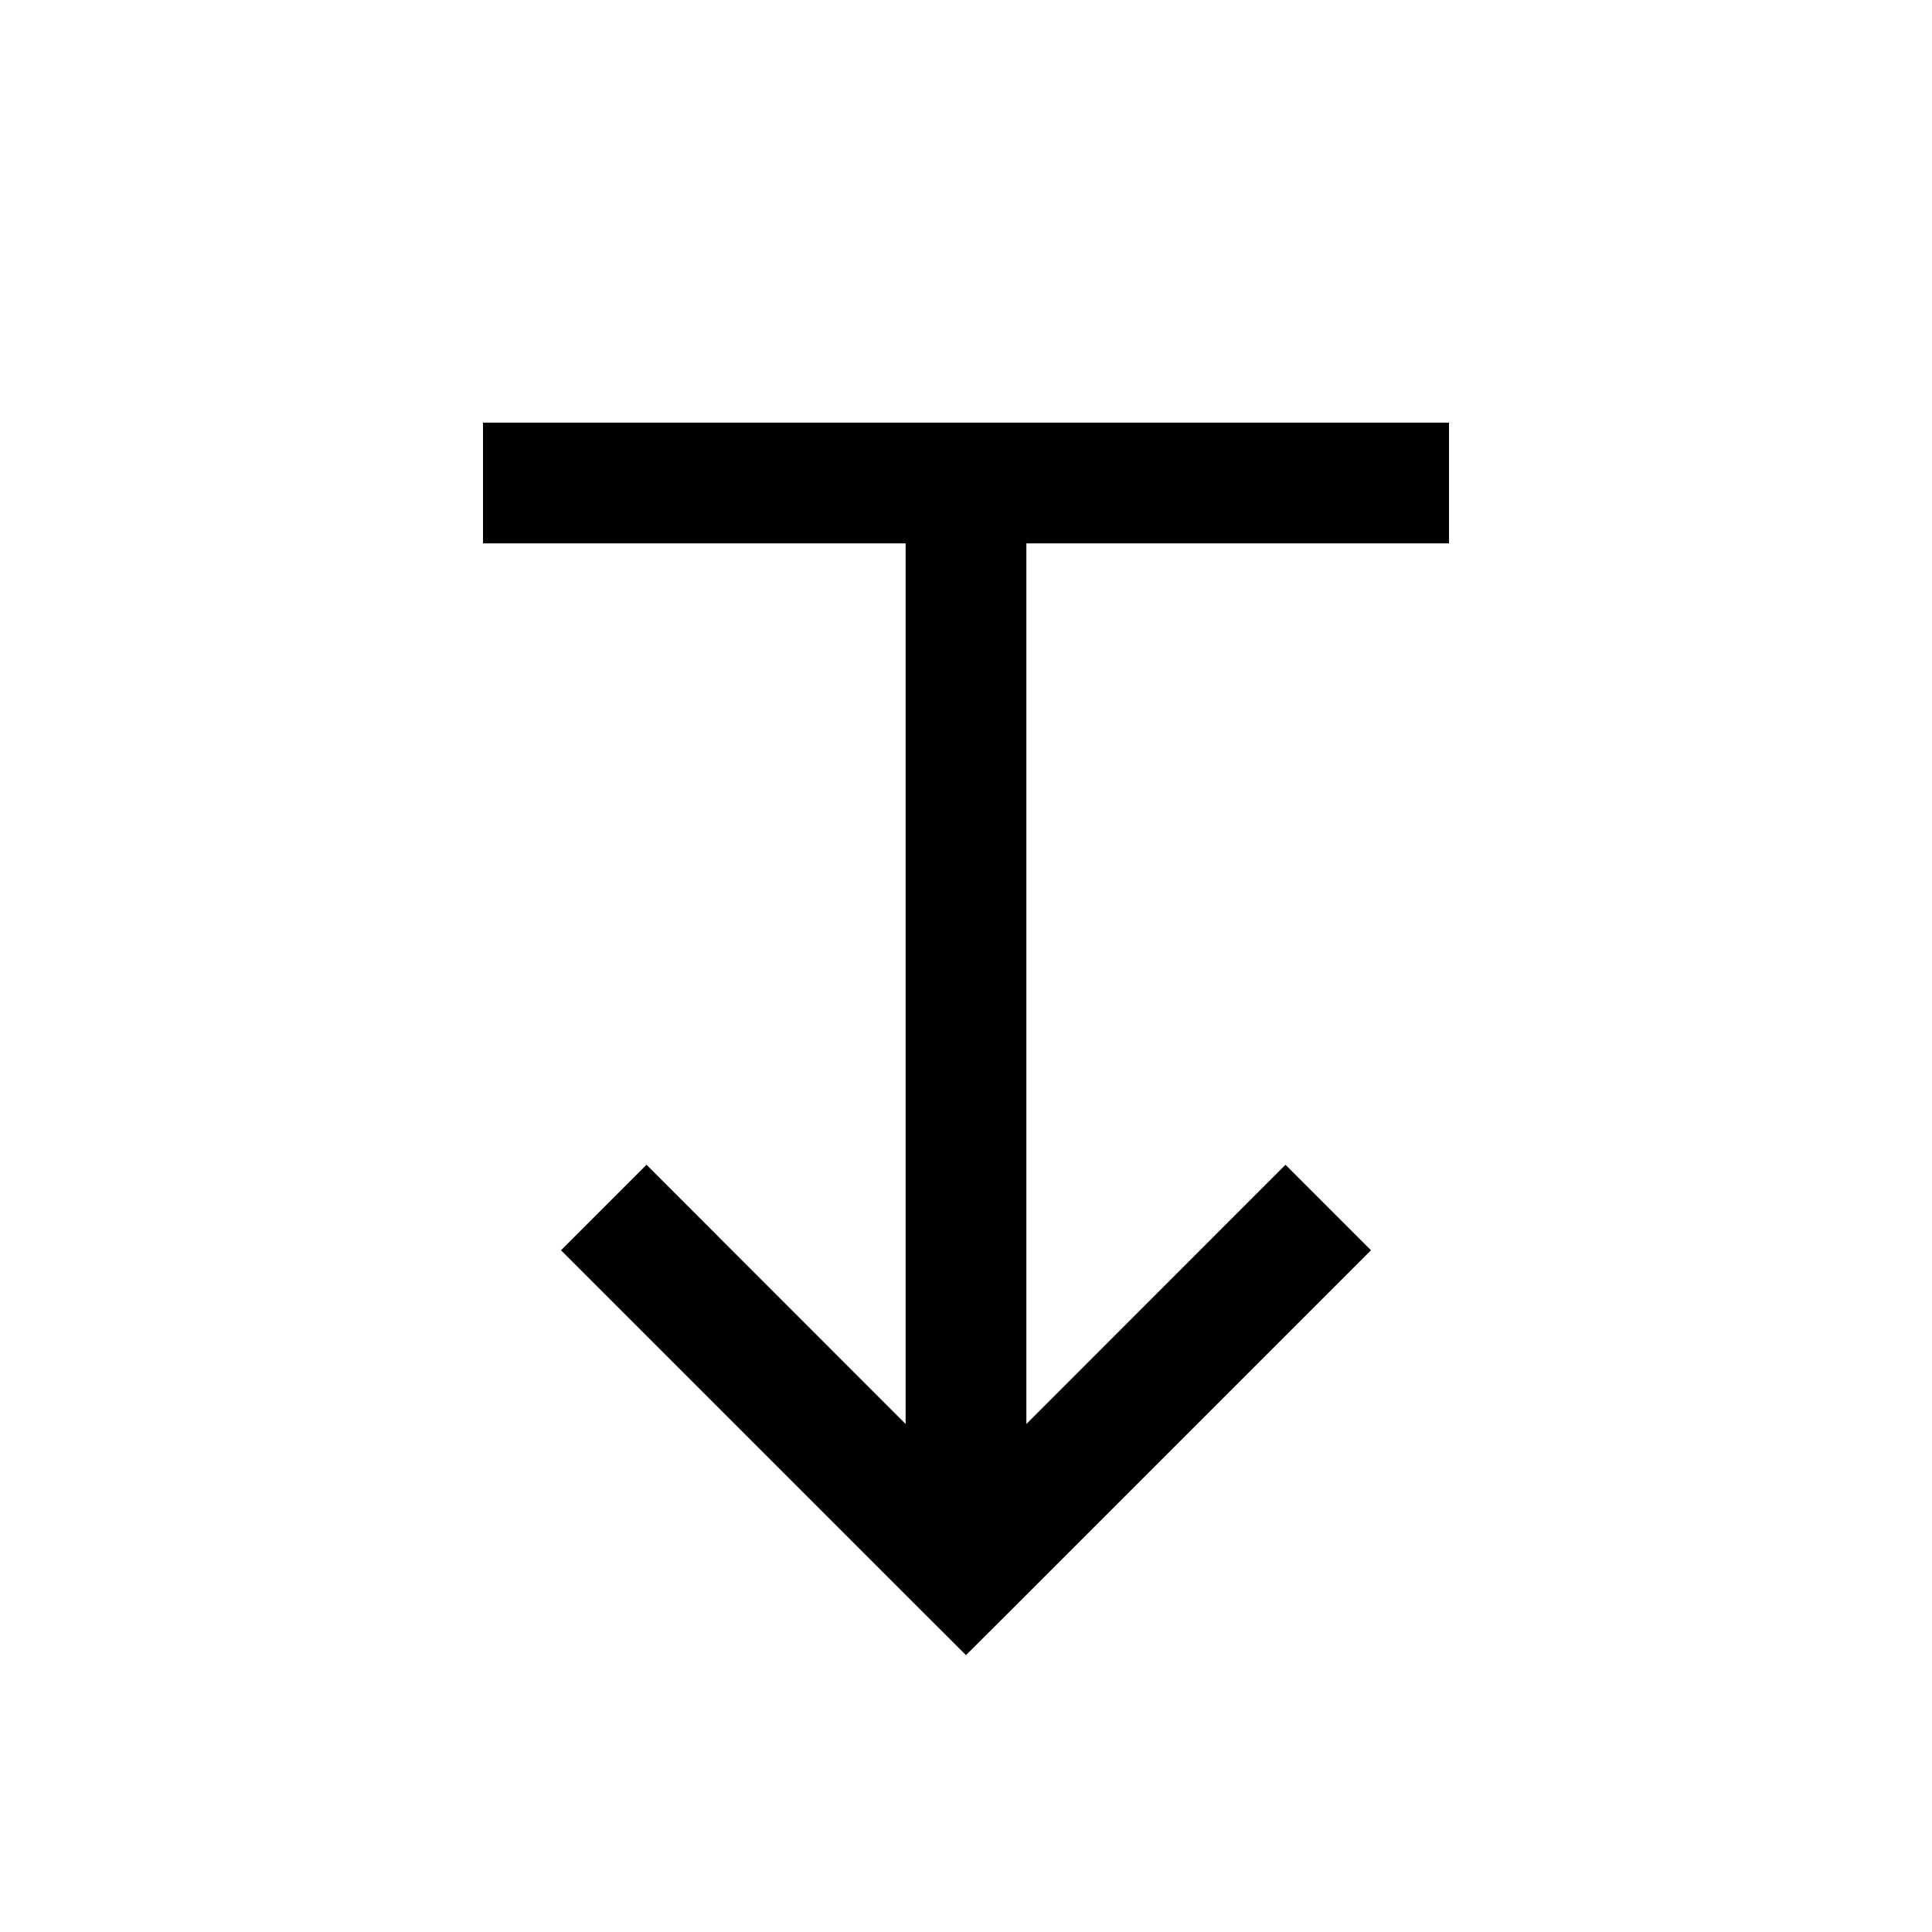 <svg width="16" height="16" viewBox="0 0 16 16" fill="none" xmlns="http://www.w3.org/2000/svg">
<path fillRule="evenodd" clipRule="evenodd" d="M7.5 3.5H4V4.5H7.5L7.5 11.793L5.354 9.646L4.646 10.354L7.646 13.354L8 13.707L8.354 13.354L11.354 10.354L10.646 9.646L8.5 11.793L8.5 4.5H12V3.5H8.5H7.5Z" fill="black"/>
</svg>
